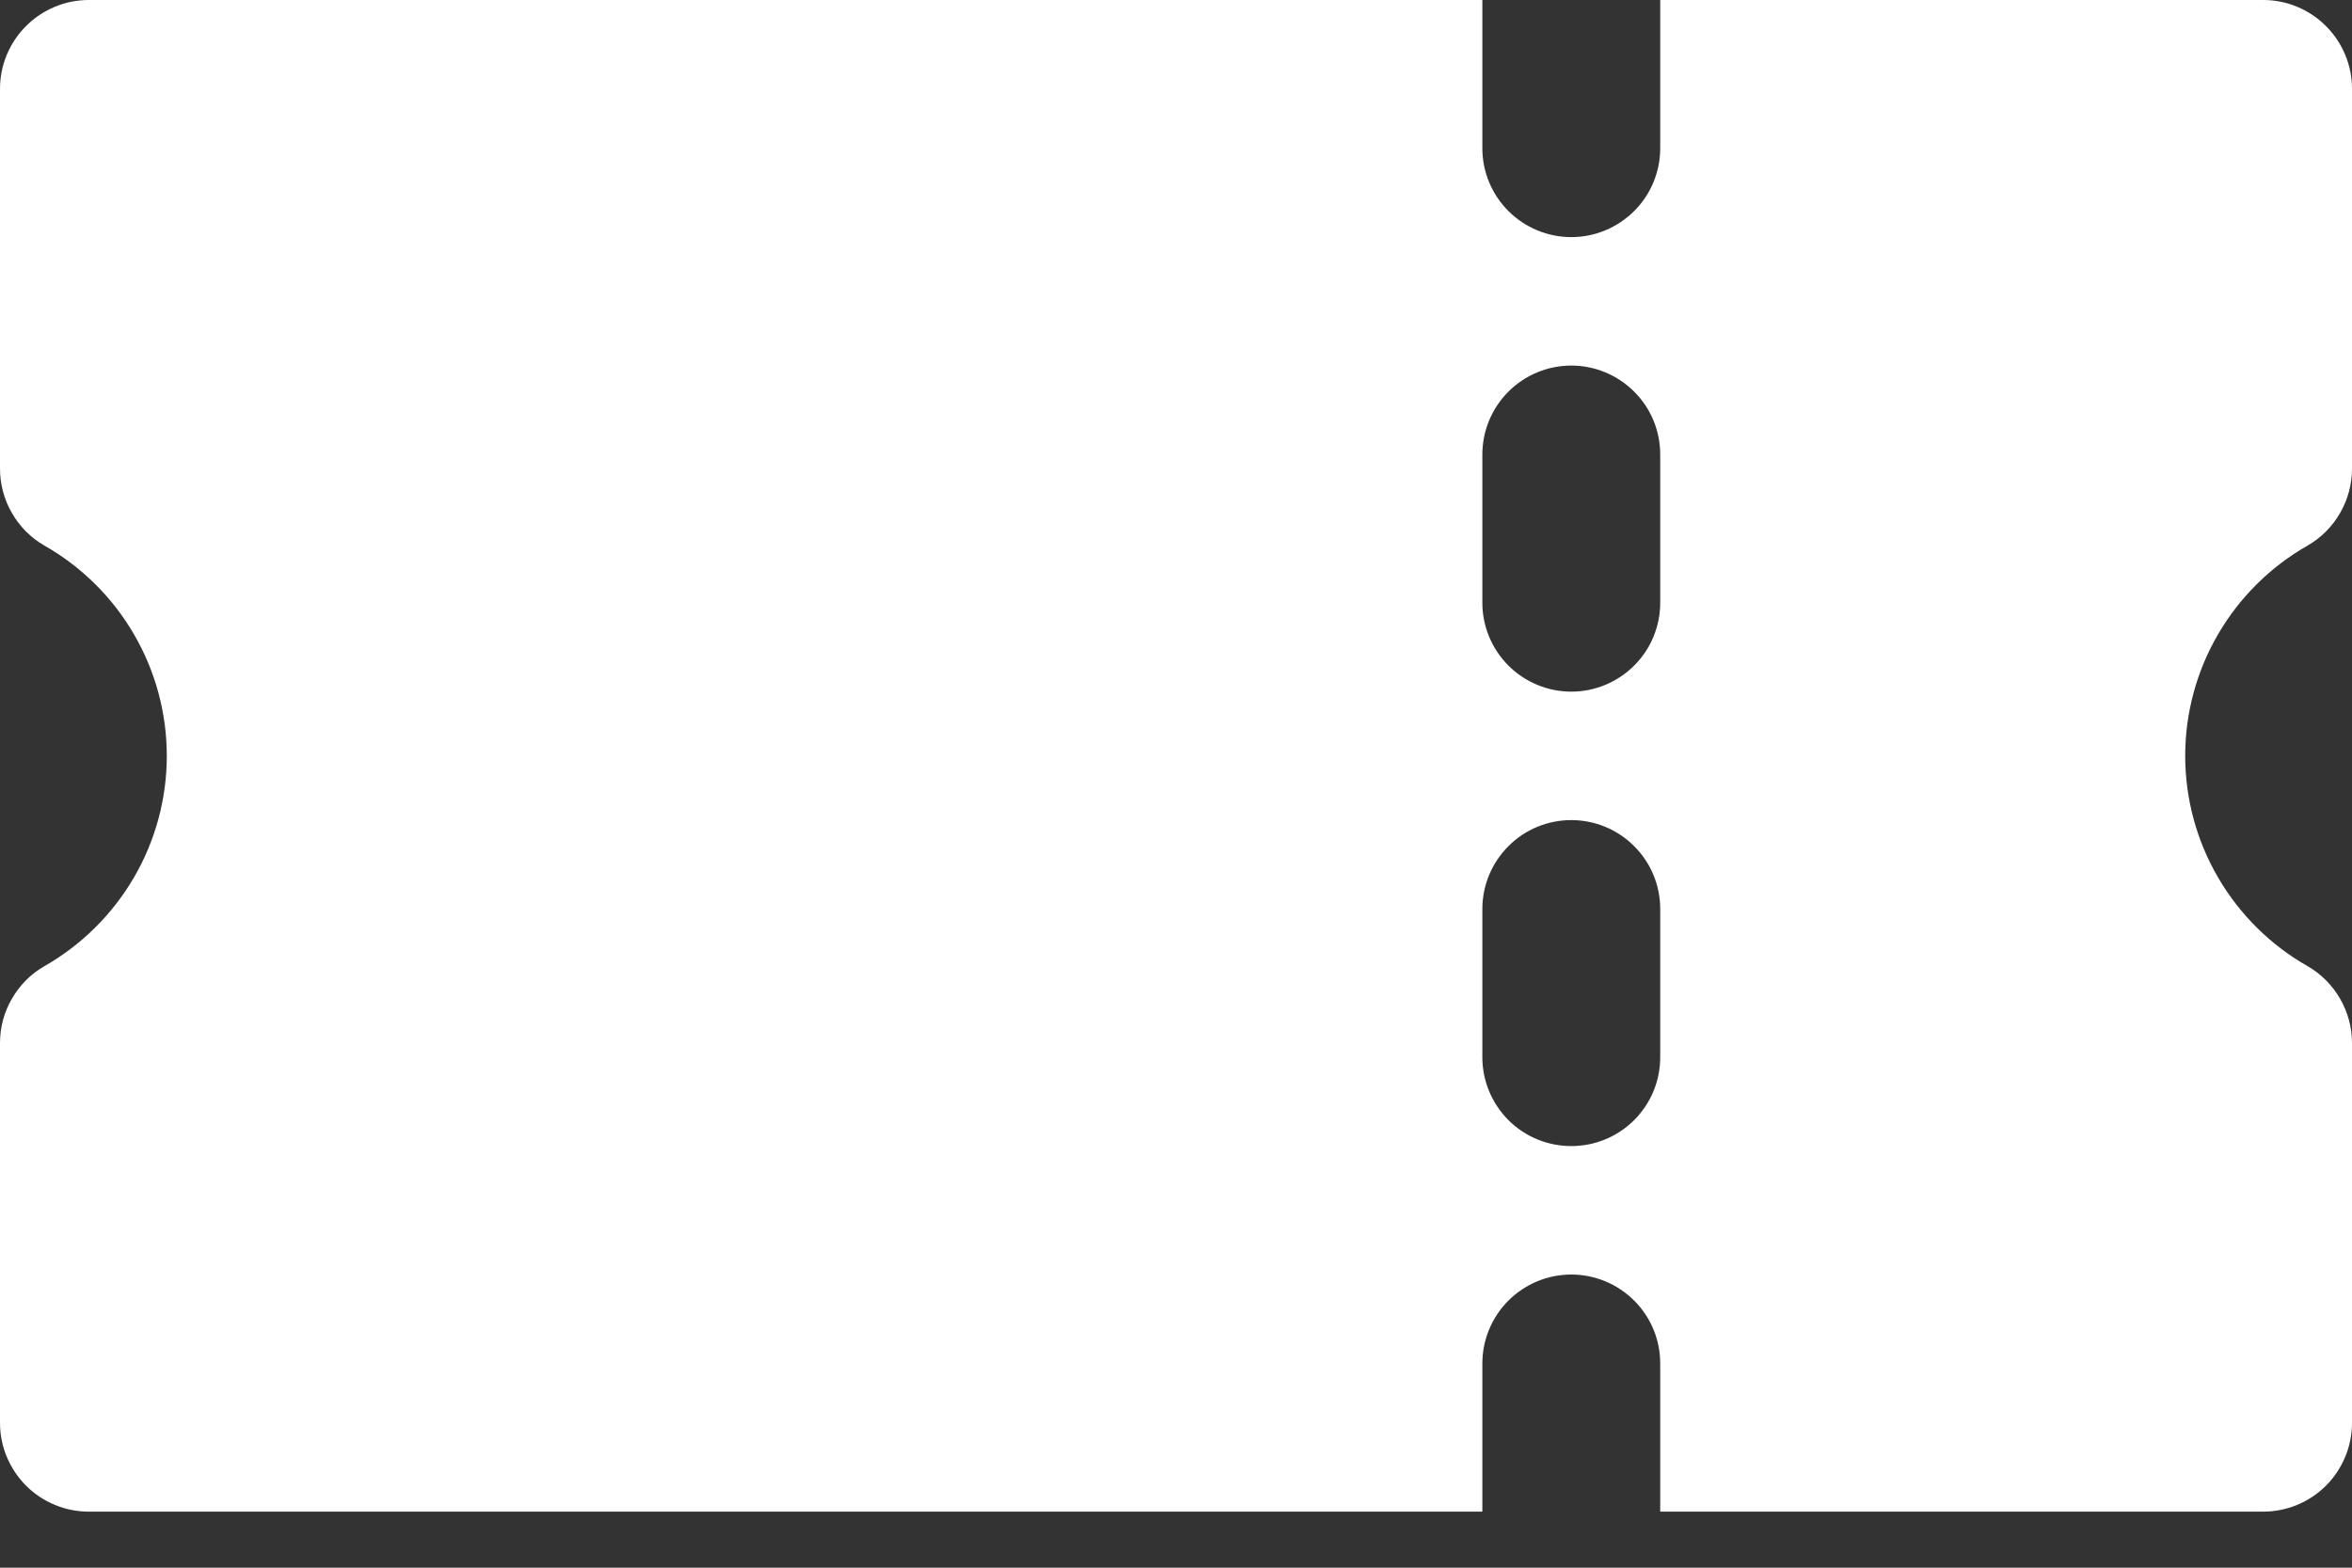 <svg width="24" height="16" viewBox="0 0 24 16" fill="none" xmlns="http://www.w3.org/2000/svg">
<rect x="0" y="0" width="24" height="16" fill="#333333" stroke="none"/>
<path d="M23.549 5.567C23.686 5.488 23.8 5.373 23.879 5.235C23.958 5.098 24 4.942 24 4.783V0.907C24 0.788 23.977 0.67 23.931 0.56C23.885 0.45 23.819 0.35 23.734 0.266C23.65 0.181 23.55 0.115 23.44 0.069C23.33 0.023 23.212 -1.04525e-05 23.093 3.97437e-09H16.941V1.513C16.941 1.753 16.846 1.984 16.675 2.154C16.505 2.324 16.274 2.42 16.034 2.42C15.793 2.42 15.562 2.324 15.392 2.154C15.222 1.984 15.126 1.753 15.126 1.513V3.97437e-09H0.907C0.788 -1.11496e-05 0.67 0.023 0.56 0.069C0.45 0.115 0.35 0.181 0.266 0.266C0.181 0.35 0.115 0.45 0.069 0.56C0.023 0.67 -1.11496e-05 0.788 3.97436e-09 0.907V4.783C1.95295e-05 4.942 0.042 5.098 0.121 5.235C0.2 5.373 0.314 5.488 0.451 5.567C0.831 5.783 1.147 6.095 1.366 6.472C1.586 6.849 1.702 7.278 1.702 7.715C1.702 8.151 1.586 8.58 1.366 8.957C1.146 9.334 0.83 9.646 0.451 9.862C0.313 9.941 0.2 10.056 0.121 10.194C0.041 10.331 -7.0757e-05 10.487 5.36923e-06 10.646V14.521C-5.78423e-06 14.64 0.023 14.758 0.069 14.868C0.115 14.978 0.182 15.079 0.266 15.163C0.35 15.247 0.45 15.314 0.56 15.359C0.67 15.405 0.788 15.428 0.907 15.428H15.126V13.916C15.126 13.675 15.222 13.444 15.392 13.274C15.562 13.104 15.793 13.008 16.034 13.008C16.274 13.008 16.505 13.104 16.675 13.274C16.846 13.444 16.941 13.675 16.941 13.916V15.428H23.093C23.212 15.428 23.33 15.405 23.44 15.359C23.55 15.314 23.65 15.247 23.734 15.163C23.819 15.079 23.885 14.978 23.931 14.868C23.977 14.758 24 14.64 24 14.521V10.646C24 10.487 23.958 10.331 23.879 10.194C23.8 10.056 23.686 9.941 23.549 9.862C23.169 9.646 22.854 9.334 22.634 8.957C22.414 8.58 22.298 8.151 22.298 7.714C22.298 7.278 22.414 6.849 22.634 6.472C22.854 6.095 23.169 5.783 23.549 5.567ZM16.941 10.79C16.941 11.031 16.846 11.261 16.675 11.432C16.505 11.602 16.274 11.697 16.034 11.697C15.793 11.697 15.562 11.602 15.392 11.432C15.222 11.261 15.126 11.031 15.126 10.79V9.277C15.126 9.037 15.222 8.806 15.392 8.636C15.562 8.465 15.793 8.37 16.034 8.37C16.274 8.37 16.505 8.465 16.675 8.636C16.846 8.806 16.941 9.037 16.941 9.277V10.79ZM16.941 6.151C16.941 6.392 16.846 6.623 16.675 6.793C16.505 6.963 16.274 7.059 16.034 7.059C15.793 7.059 15.562 6.963 15.392 6.793C15.222 6.623 15.126 6.392 15.126 6.151V4.639C15.126 4.398 15.222 4.167 15.392 3.997C15.562 3.827 15.793 3.731 16.034 3.731C16.274 3.731 16.505 3.827 16.675 3.997C16.846 4.167 16.941 4.398 16.941 4.639V6.151Z" fill="white"/>
</svg>

